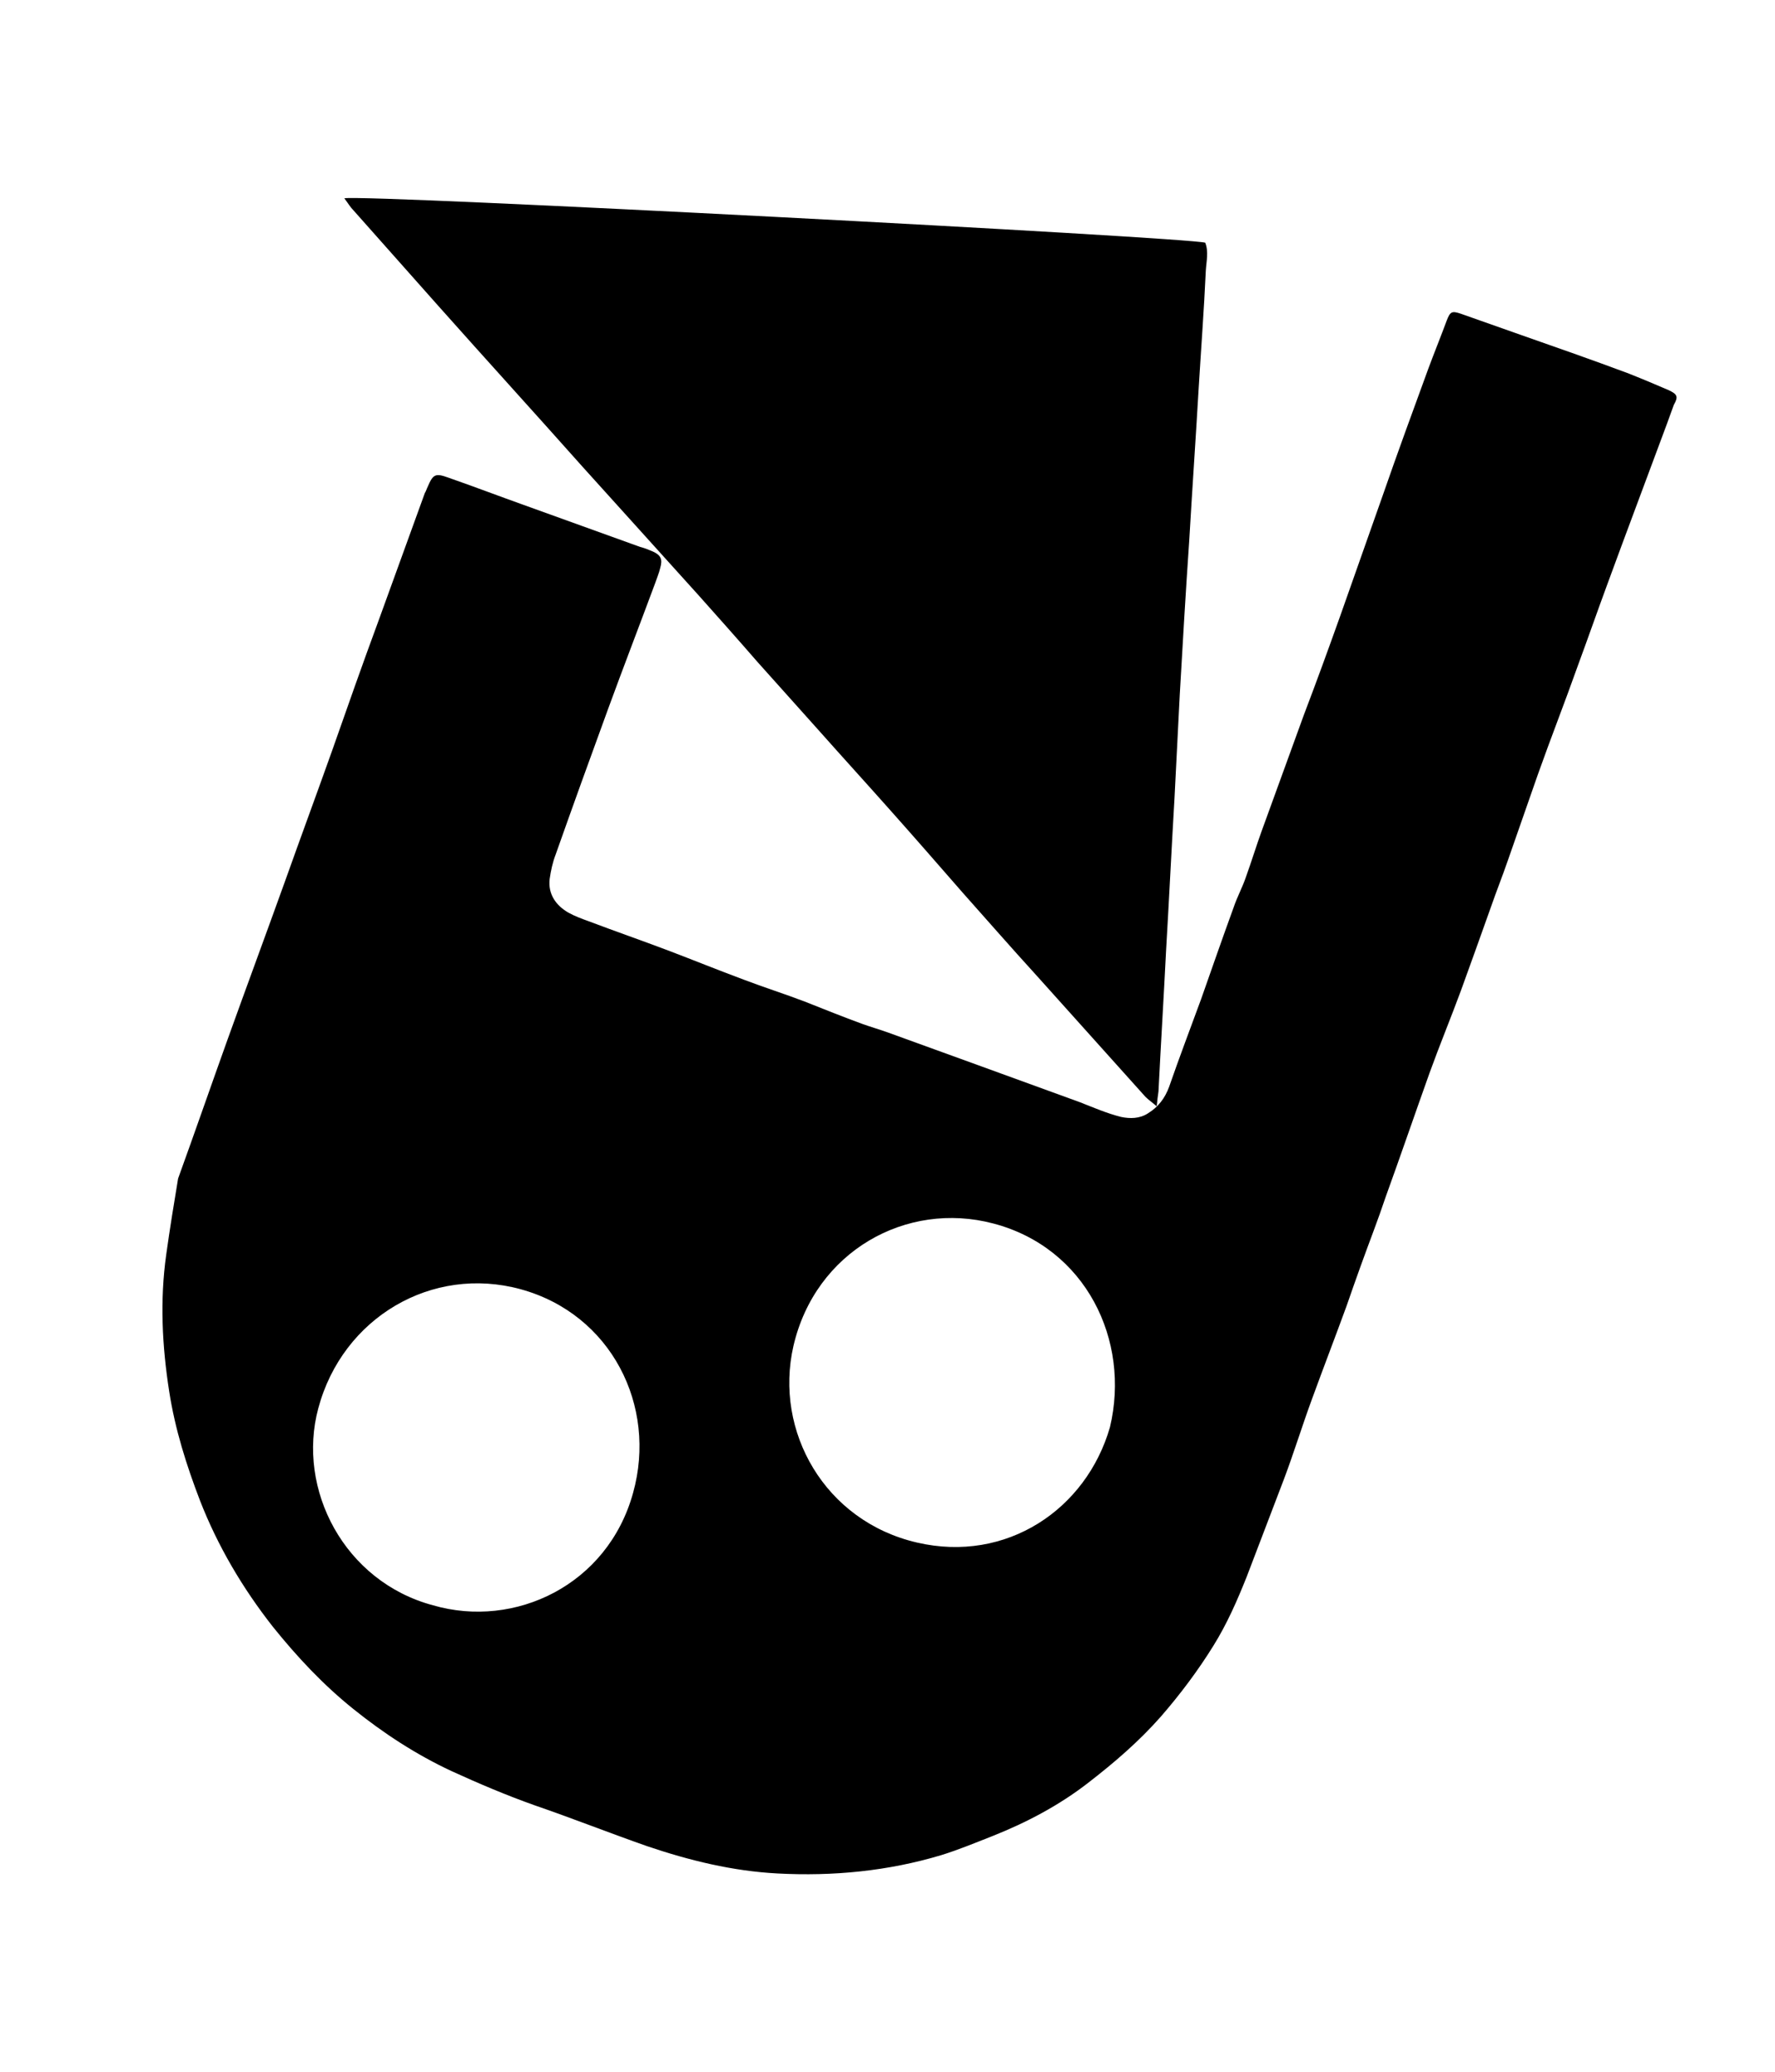 <?xml version="1.0" encoding="utf-8"?>
<!-- Generator: Adobe Illustrator 24.0.0, SVG Export Plug-In . SVG Version: 6.00 Build 0)  -->
<svg version="1.1" id="Layer_1" xmlns="http://www.w3.org/2000/svg" xmlns:xlink="http://www.w3.org/1999/xlink" x="0px" y="0px"
	 viewBox="0 0 300 350" style="enable-background:new 0 0 300 350;" xml:space="preserve">
<g id="Layer_2_1_">
	<g>
		<g>
			<path d="M282,65.9c-2.3-1-4.7-2-7-2.9c-5.9-2.2-11.9-4.3-17.9-6.4c-3.4-1.2-6.8-2.4-10.2-3.6c-1.5-0.5-1.8-0.4-2.4,1.2
				c-1,2.7-2.1,5.4-3.1,8.1c-2.6,7.1-5.2,14.2-7.7,21.4c-2.4,6.8-4.8,13.6-7.2,20.4c-2,5.6-4,11.1-6.1,16.6
				c-2.4,6.6-4.8,13.2-7.2,19.8c-0.9,2.5-1.7,5.1-2.6,7.6c-0.6,1.8-1.5,3.4-2.1,5.2c-1.9,5.2-3.7,10.4-5.5,15.5
				c-1.8,4.9-3.7,9.9-5.4,14.8c-0.7,1.9-1.8,3.4-3.6,4.5c-1.4,0.9-3,0.9-4.5,0.6c-2.4-0.6-4.7-1.6-7-2.5c-5.5-2-11-4-16.5-6
				c-5.3-1.9-10.7-3.9-16-5.8c-1.4-0.5-2.8-0.9-4.2-1.4c-3.3-1.2-6.5-2.5-9.8-3.8c-3.4-1.3-6.9-2.4-10.3-3.7
				c-4.3-1.6-8.5-3.3-12.7-4.9c-4.5-1.7-9.1-3.3-13.6-5c-1.1-0.4-2.2-0.8-3.3-1.4c-2.1-1.2-3.5-3.1-3.2-5.7c0.2-1.4,0.5-2.8,1-4.1
				c2.9-8.2,5.9-16.5,8.9-24.7c2.6-7.1,5.3-14.1,7.9-21.1c0.3-0.9,0.7-1.8,0.9-2.7c0.4-1.4,0.1-2.1-1.2-2.7
				c-0.7-0.3-1.4-0.6-2.2-0.8c-6.6-2.4-13.1-4.7-19.7-7.1c-4.2-1.5-8.4-3.1-12.7-4.6c-2.2-0.8-2.6-0.6-3.5,1.5
				c-0.2,0.4-0.3,0.8-0.5,1.1c-2.6,7.2-5.2,14.3-7.8,21.5c-2.7,7.3-5.3,14.7-7.9,22.1c-2.6,7.3-5.3,14.6-7.9,21.9
				c-3.2,8.9-6.5,17.8-9.7,26.7c-2.8,7.8-5.5,15.6-8.4,23.6c-0.7,4.2-1.4,8.5-2,12.8c-1.1,7.8-0.7,15.5,0.5,23.2
				c1,6.4,2.9,12.4,5.2,18.4c3,7.7,7.2,14.8,12.3,21.3c4.1,5.1,8.5,9.8,13.6,13.9s10.6,7.7,16.6,10.5c4.6,2.1,9.3,4.1,14.1,5.8
				c6.4,2.2,12.7,4.7,19,6.9c7.1,2.4,14.4,4.2,22,4.6c9.4,0.5,18.7-0.4,27.7-3.1c2.9-0.9,5.8-2.1,8.6-3.2c5.8-2.3,11.3-5.2,16.2-9
				c4.4-3.4,8.6-7,12.3-11.2c3.3-3.8,6.3-7.8,8.9-12c2.3-3.7,4-7.6,5.6-11.6c2.1-5.5,4.2-11,6.3-16.5c1.7-4.5,3.1-9.1,4.8-13.7
				c1.9-5.2,3.9-10.4,5.8-15.6c0.8-2.3,1.6-4.6,2.4-6.8c1.4-3.9,2.9-7.7,4.2-11.6c2.5-6.9,4.9-13.9,7.4-20.9
				c1.7-4.7,3.6-9.3,5.3-13.9c1.7-4.7,3.4-9.4,5.1-14.2c0.9-2.6,1.9-5.1,2.8-7.7c1.7-4.9,3.4-9.7,5.1-14.6
				c2.2-6.2,4.6-12.3,6.8-18.5c1.7-4.6,3.3-9.2,5-13.8c3.3-9,6.7-18,10-26.9c0.4-1.1,0.8-2.2,1.2-3.3C283.7,67,283.5,66.6,282,65.9z
				 M107,252.2c-4.3,15.6-20,23-33.8,19c-15-4-23.1-19.6-19.4-33.3c4.1-15.3,19.2-24.2,34.2-20.1C103.3,222,111.1,237.5,107,252.2z
				 M187.6,241.1c-4,13.9-17.5,23-32.6,19.5c-15.6-3.6-24.2-18.8-20.9-33.2c3.7-16,19.1-24.6,33.8-20.7
				C183.5,210.8,191.1,226.4,187.6,241.1z"/>
			<path d="M74.1,51.7c8.1,9.1,16.3,18.1,24.4,27.2c6.5,7.2,13.1,14.5,19.6,21.7c3.3,3.7,6.6,7.4,9.9,11.2
				c3.4,3.8,6.9,7.7,10.3,11.5c4,4.5,8.1,9,12.1,13.5c4.1,4.6,8.2,9.3,12.3,14c4.1,4.6,8.2,9.3,12.4,13.9
				c6.2,6.9,12.3,13.7,18.5,20.6c0.5,0.5,1.1,0.9,1.9,1.6c0.1-1.1,0.2-1.8,0.3-2.5c0.4-8,0.9-16.1,1.3-24.1
				c0.5-8.4,0.9-16.9,1.4-25.3c0.3-5.9,0.6-11.8,0.9-17.7c0.5-8.7,1-17.3,1.6-26c0.5-8.6,1.1-17.2,1.6-25.8
				c0.4-6.6,0.9-13.2,1.2-19.8c0.1-1.6,0.5-3.2-0.1-4.7c-3-0.9-141.9-8.2-145.5-7.5c0.6,0.8,1,1.5,1.6,2.1
				C64.5,40.9,69.3,46.3,74.1,51.7z"/>
		</g>
	</g>
</g>
</svg>
